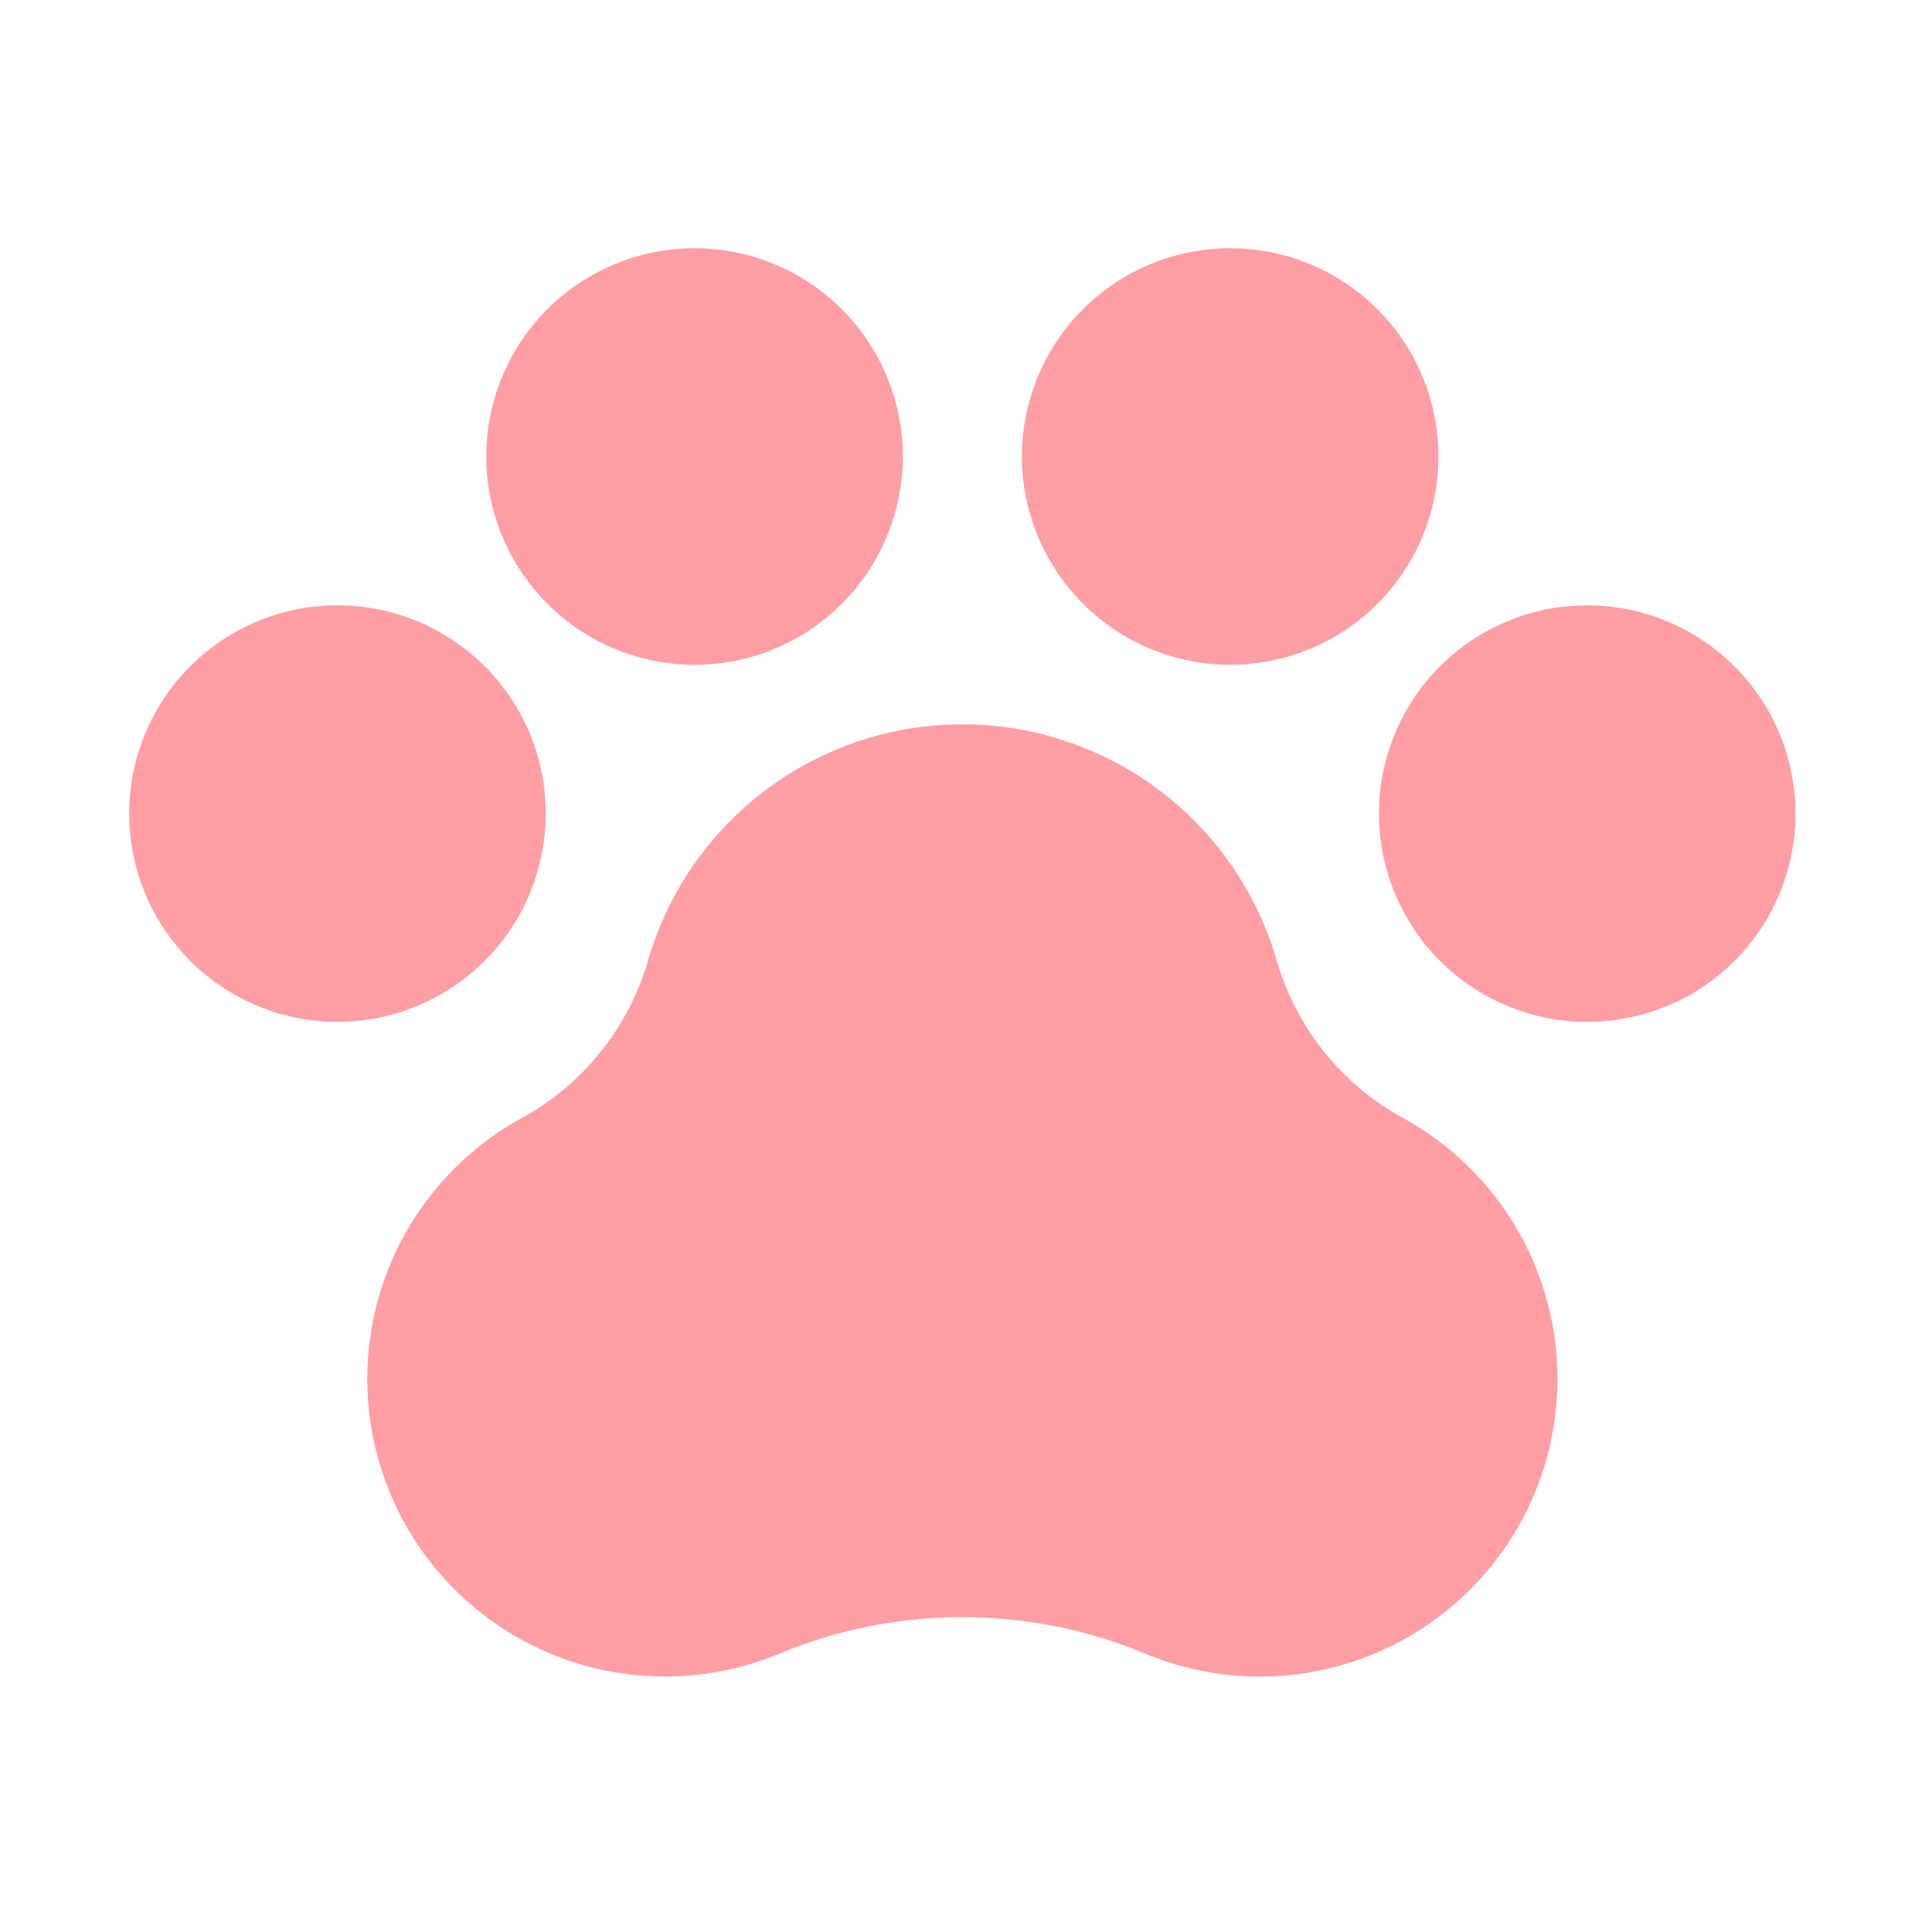 <svg width="86" height="86" viewBox="0 0 86 86" fill="none" xmlns="http://www.w3.org/2000/svg">
<g clip-path="url(#clip0_23_2)">
<path d="M79.926 36.216C79.926 38.05 79.383 39.842 78.364 41.367C77.345 42.892 75.897 44.08 74.203 44.782C72.508 45.484 70.644 45.667 68.846 45.31C67.047 44.952 65.395 44.069 64.098 42.772C62.801 41.475 61.918 39.823 61.561 38.025C61.203 36.226 61.386 34.362 62.088 32.667C62.79 30.973 63.978 29.525 65.503 28.506C67.028 27.488 68.821 26.944 70.654 26.944C73.113 26.947 75.469 27.924 77.208 29.663C78.946 31.401 79.924 33.758 79.926 36.216V36.216ZM24.294 36.216C24.294 34.382 23.751 32.589 22.732 31.064C21.713 29.54 20.265 28.351 18.571 27.65C16.877 26.948 15.012 26.764 13.214 27.122C11.415 27.48 9.763 28.363 8.466 29.66C7.17 30.956 6.286 32.608 5.929 34.407C5.571 36.206 5.755 38.07 6.456 39.764C7.158 41.458 8.347 42.906 9.871 43.925C11.396 44.944 13.189 45.488 15.023 45.488C17.481 45.485 19.837 44.507 21.576 42.769C23.314 41.031 24.292 38.674 24.294 36.216V36.216ZM30.917 29.593C32.751 29.593 34.544 29.049 36.069 28.03C37.593 27.012 38.782 25.563 39.484 23.869C40.185 22.175 40.369 20.311 40.011 18.512C39.653 16.713 38.77 15.061 37.474 13.765C36.177 12.468 34.525 11.585 32.726 11.227C30.928 10.869 29.063 11.053 27.369 11.755C25.675 12.457 24.227 13.645 23.208 15.17C22.189 16.695 21.645 18.487 21.645 20.321C21.648 22.779 22.626 25.136 24.364 26.874C26.102 28.612 28.459 29.59 30.917 29.593V29.593ZM54.76 29.593C56.593 29.593 58.386 29.049 59.911 28.03C61.436 27.012 62.624 25.563 63.326 23.869C64.028 22.175 64.211 20.311 63.853 18.512C63.496 16.713 62.613 15.061 61.316 13.765C60.019 12.468 58.367 11.585 56.569 11.227C54.77 10.869 52.906 11.053 51.211 11.755C49.517 12.457 48.069 13.645 47.05 15.17C46.031 16.695 45.488 18.487 45.488 20.321C45.49 22.779 46.468 25.136 48.206 26.874C49.945 28.612 52.301 29.59 54.76 29.593V29.593ZM62.406 49.741C59.694 48.24 57.688 45.725 56.829 42.746C55.949 39.717 54.109 37.055 51.586 35.161C49.063 33.266 45.994 32.242 42.839 32.242C39.684 32.242 36.615 33.266 34.092 35.16C31.569 37.054 29.728 39.715 28.848 42.745C27.992 45.719 25.991 48.233 23.285 49.733C20.295 51.354 18.043 54.062 16.995 57.297C15.947 60.532 16.183 64.046 17.654 67.111C19.125 70.177 21.719 72.56 24.898 73.766C28.077 74.973 31.598 74.911 34.733 73.593C39.913 71.452 45.731 71.447 50.914 73.581C54.047 74.908 57.571 74.979 60.754 73.779C63.938 72.579 66.538 70.2 68.016 67.135C69.493 64.07 69.735 60.554 68.69 57.316C67.646 54.078 65.396 51.365 62.406 49.741V49.741Z" fill="#FF868E" fill-opacity="0.8"/>
</g>
<defs>
<clipPath id="clip0_23_2">
<rect width="84.772" height="84.772" fill="white" transform="translate(0.452 0.452)"/>
</clipPath>
</defs>
</svg>
